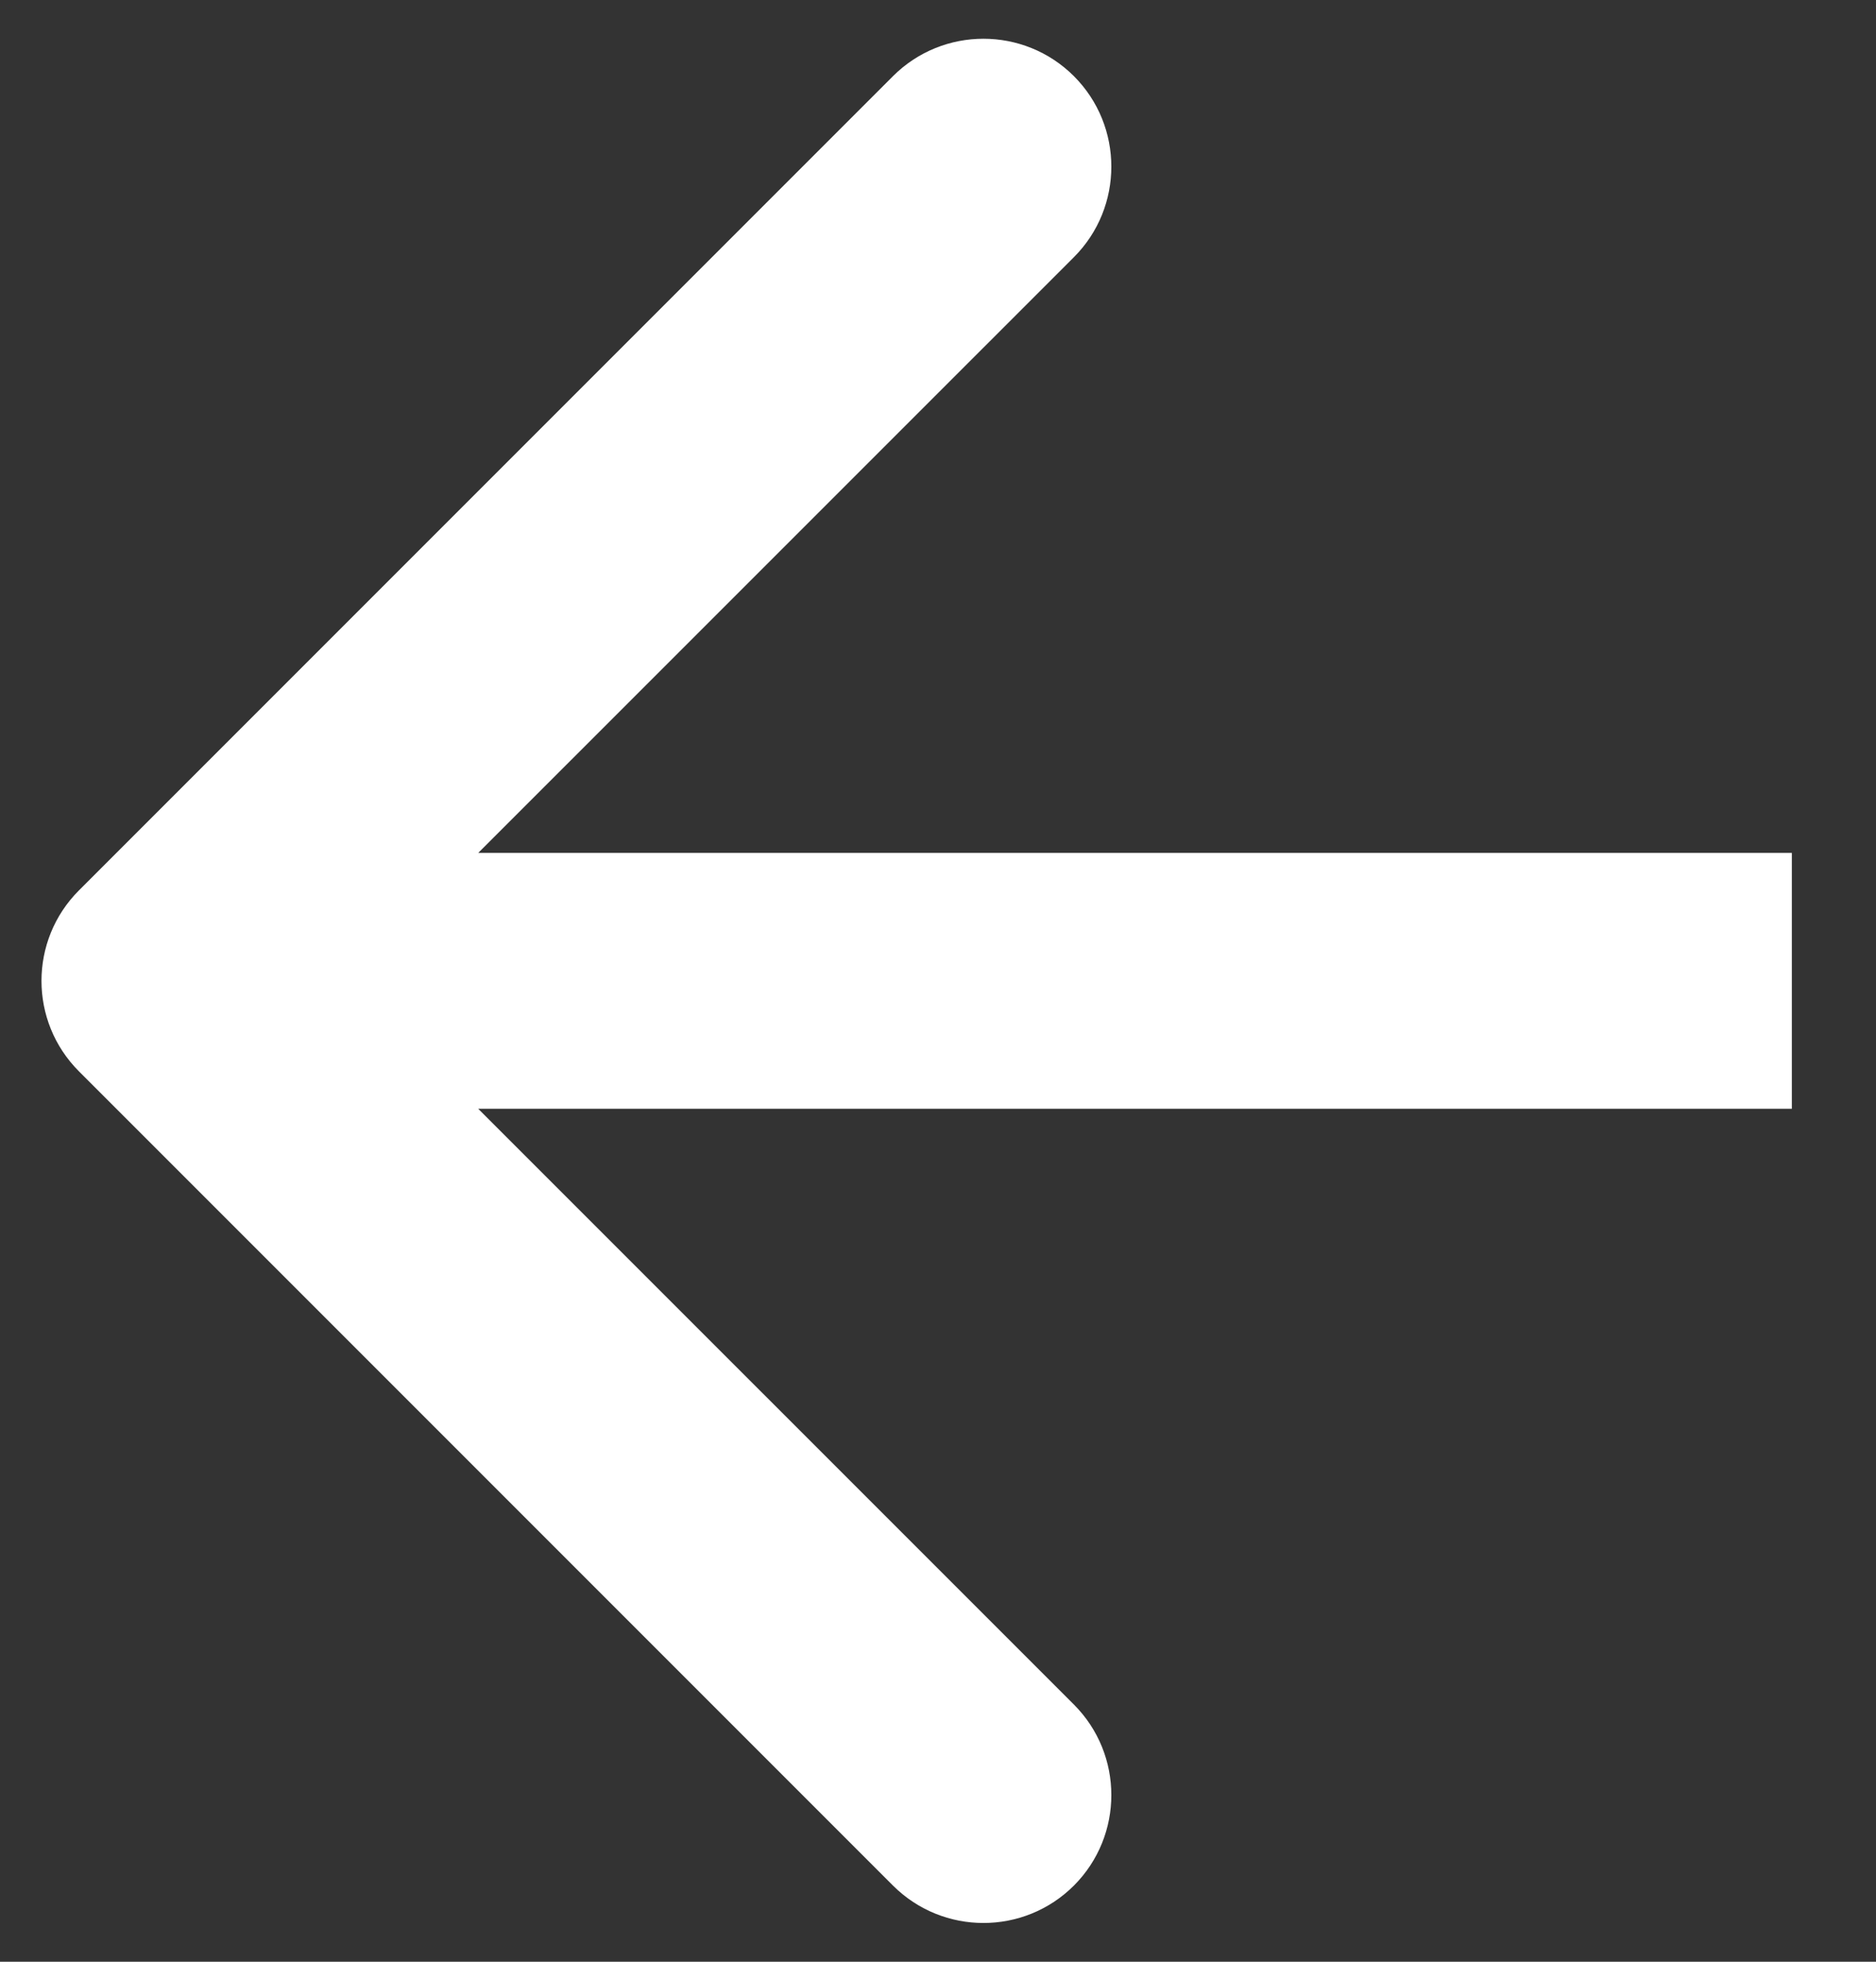 <svg width="22" height="23" viewBox="0 0 22 23" fill="none" xmlns="http://www.w3.org/2000/svg">
<rect x="0" y="0" width="22" height="23" fill="#333333" stroke="none"/>
<path d="M0.926 10.439C0.34 11.025 0.34 11.975 0.926 12.561L10.472 22.107C11.058 22.692 12.008 22.692 12.594 22.107C13.179 21.521 13.179 20.571 12.594 19.985L4.108 11.5L12.594 3.015C13.179 2.429 13.179 1.479 12.594 0.893C12.008 0.308 11.058 0.308 10.472 0.893L0.926 10.439ZM21.013 10L1.987 10V13L21.013 13V10Z" fill="white"/>
</svg>
